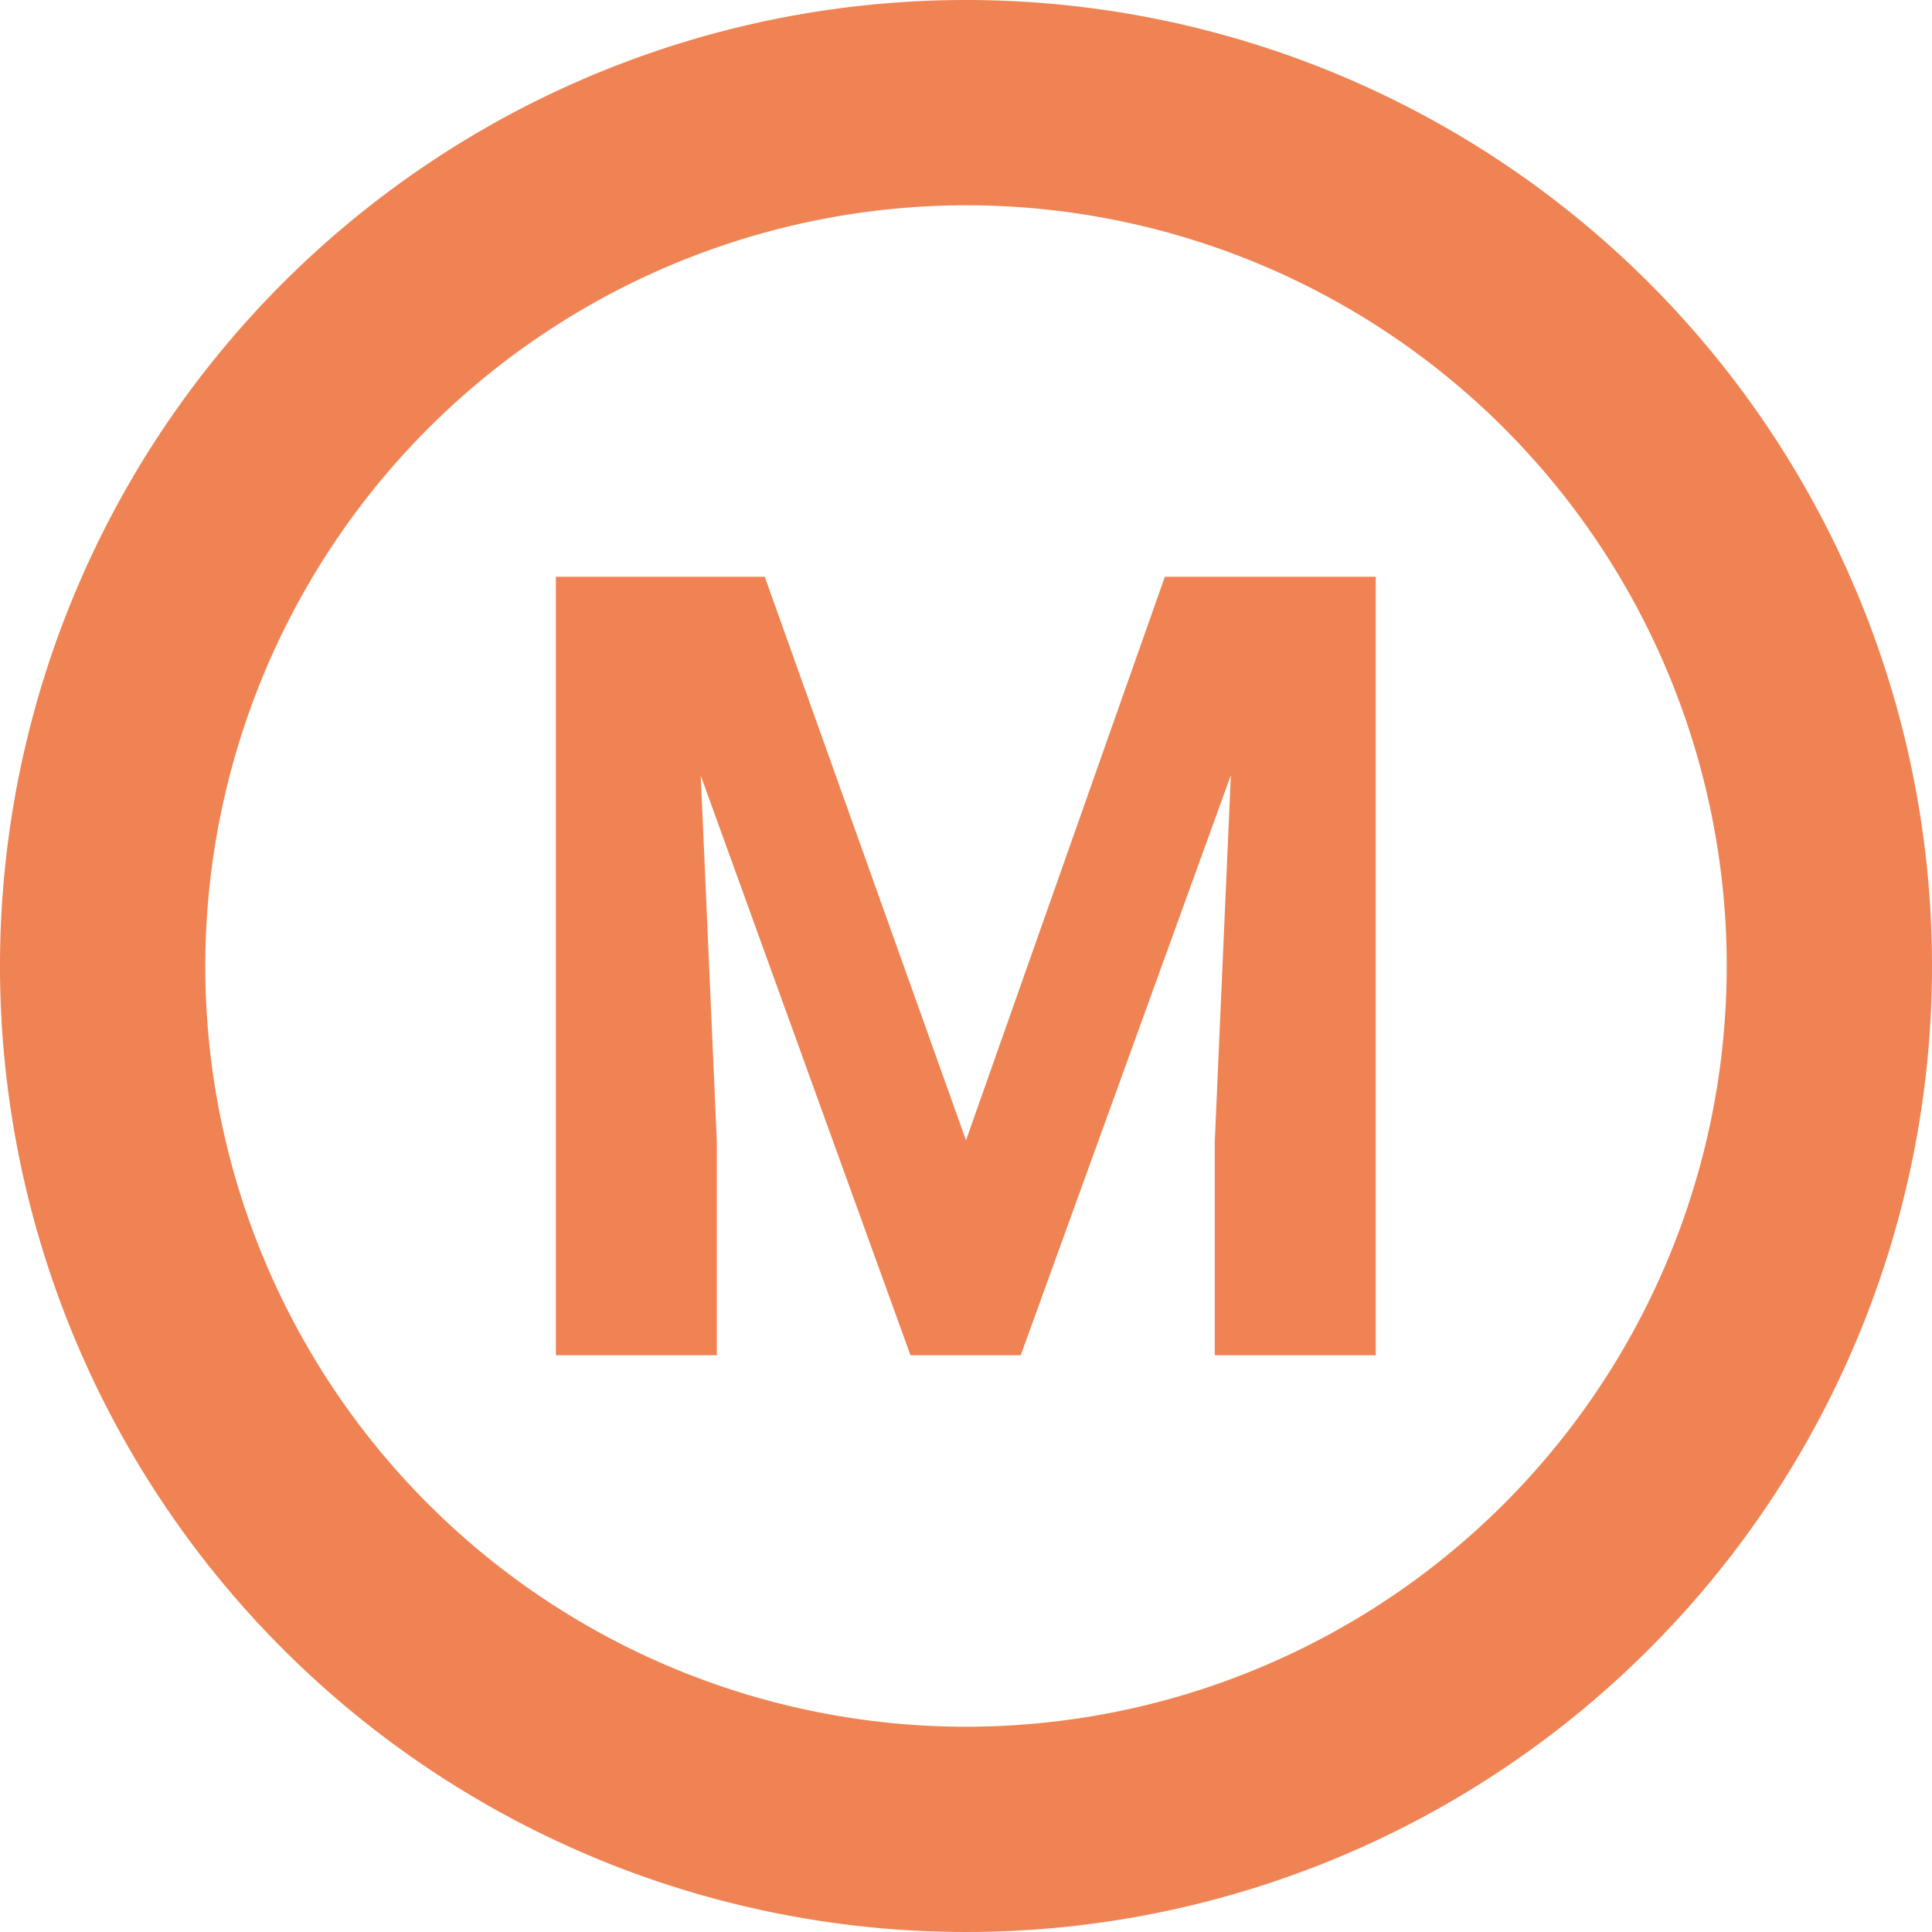 <svg xmlns="http://www.w3.org/2000/svg" width="48" height="48" fill="#ef8354" viewBox="0 0 48 48"><path d="M19,14.33l5,14,4.94-14h5.24V33.67h-4V28.38l.4-9.12L25.36,33.67H22.62l-5.21-14.4.4,9.11v5.29h-4V14.33Z"/><path d="M24,5.1A18.9,18.9,0,1,1,5.1,24,18.92,18.92,0,0,1,24,5.1M24,0A24,24,0,1,0,48,24,24,24,0,0,0,24,0Z"/></svg>